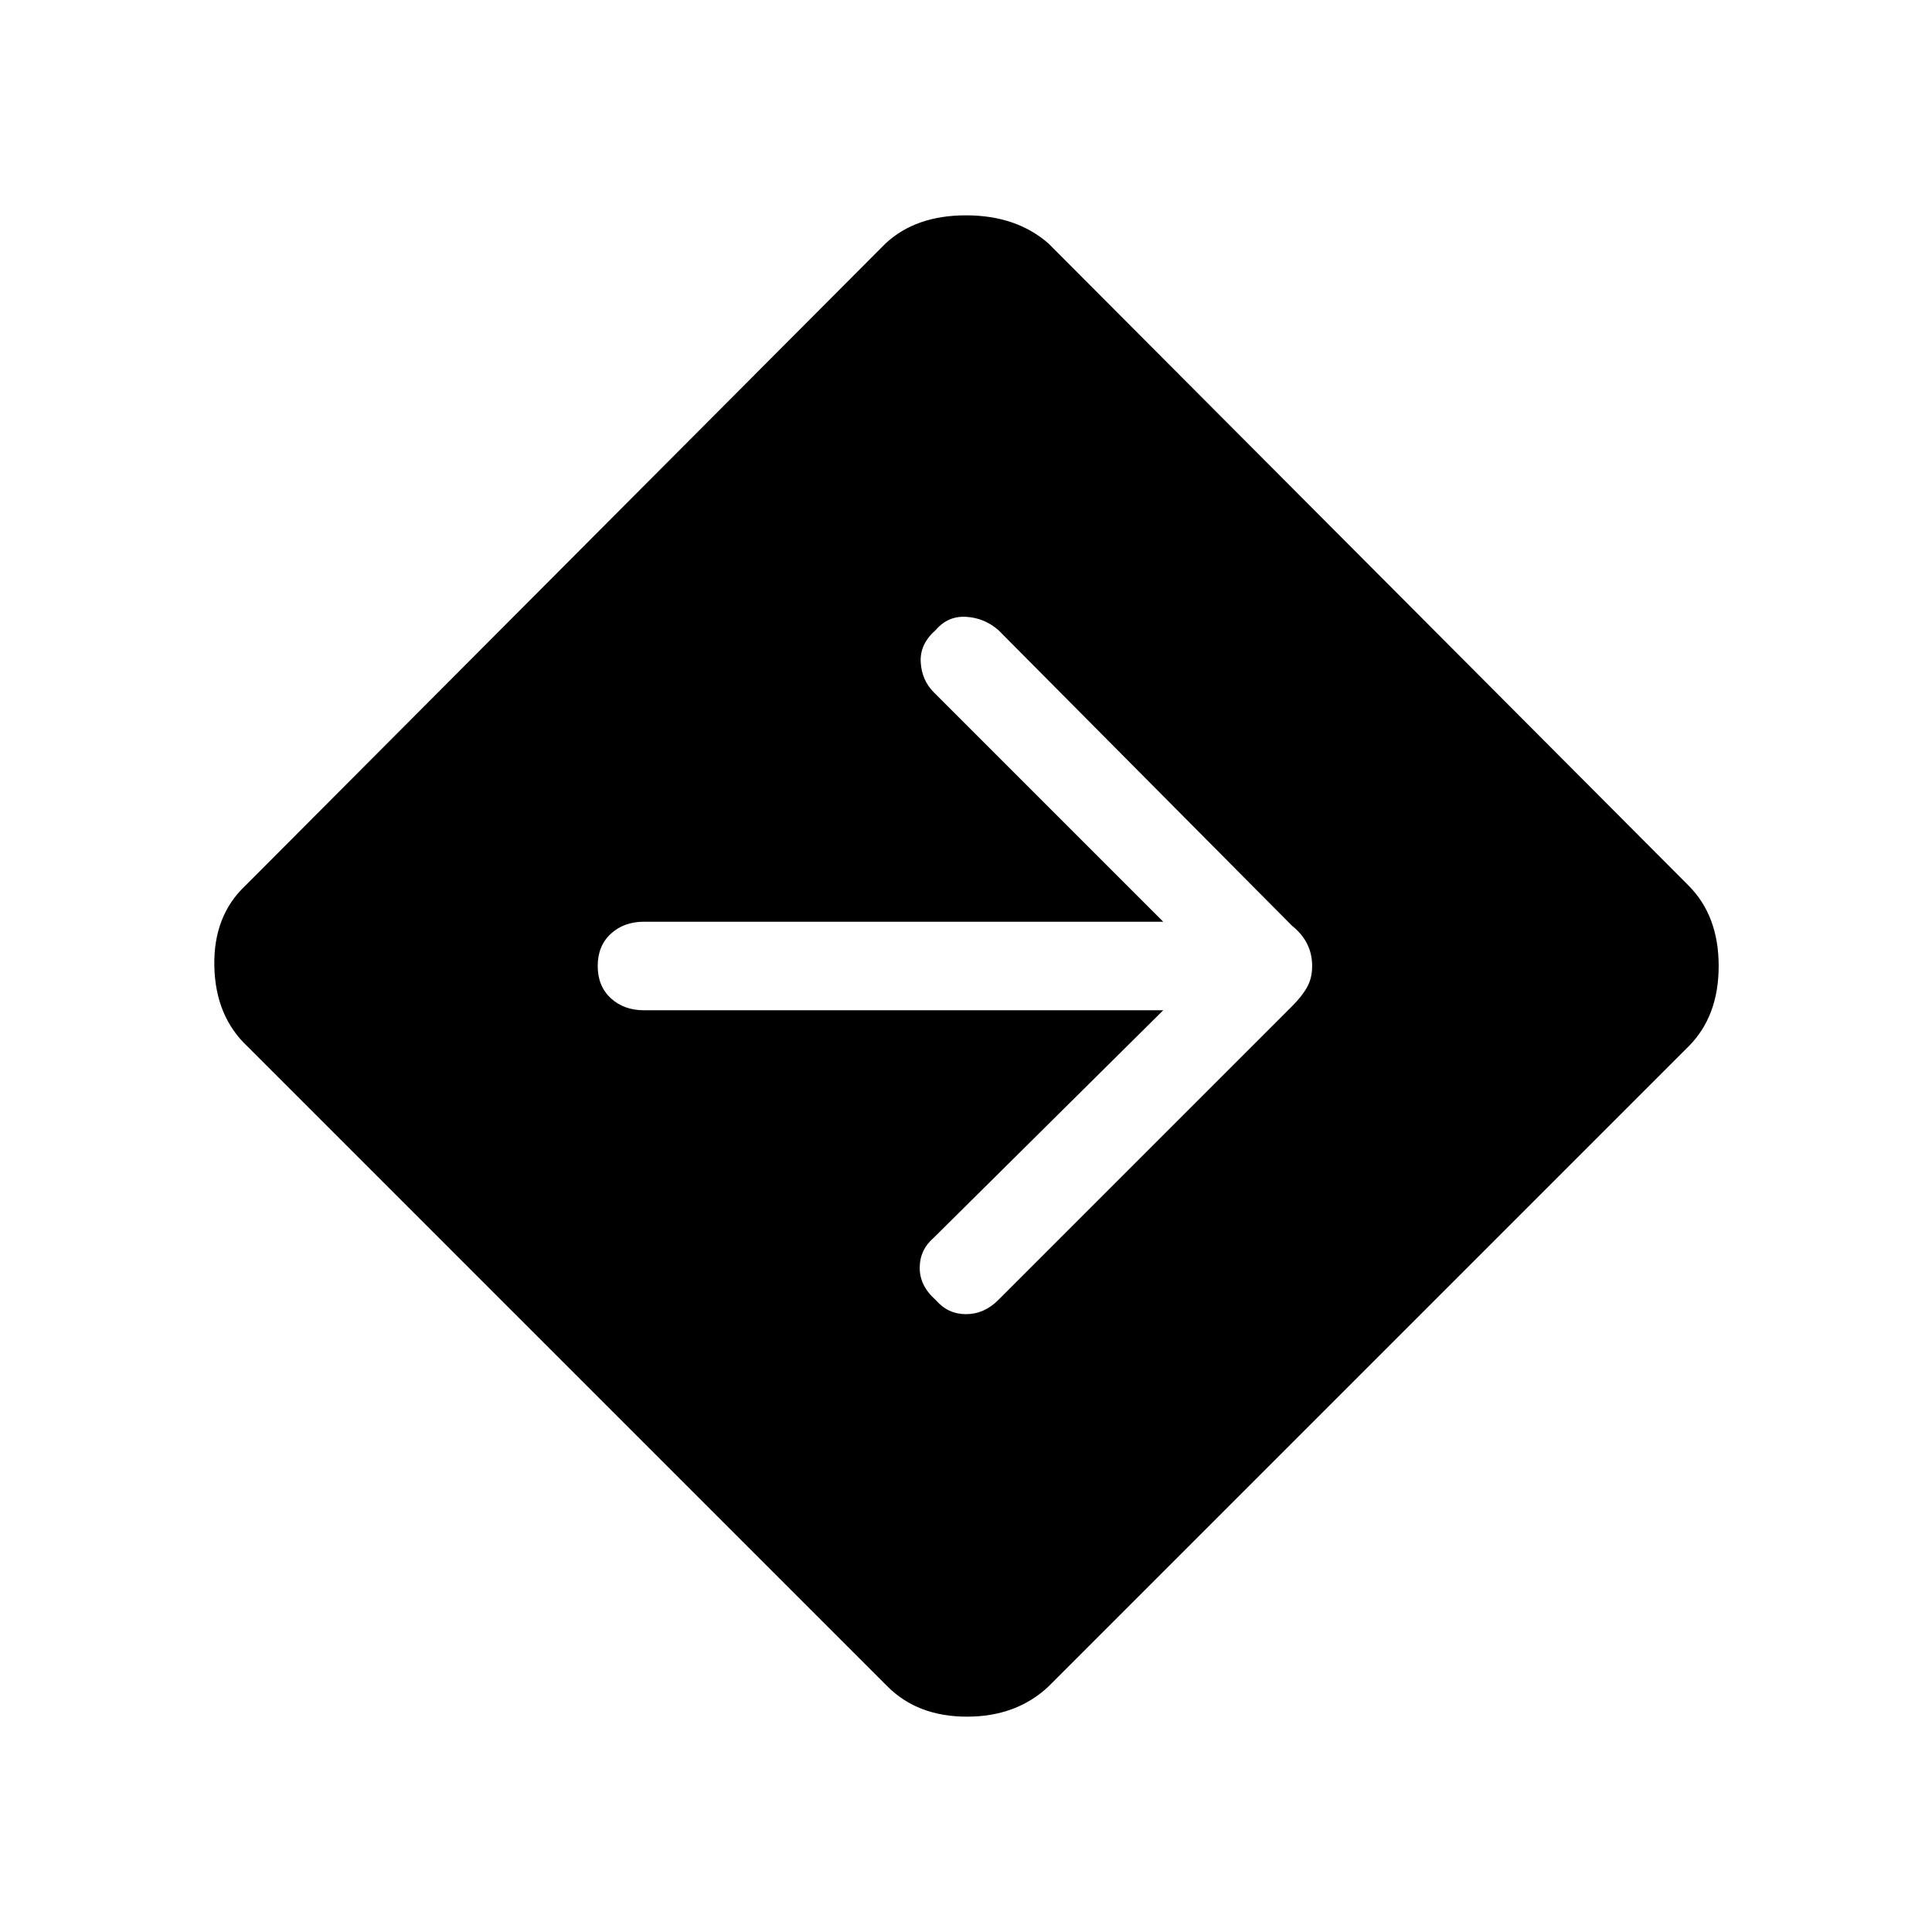 <svg xmlns="http://www.w3.org/2000/svg" height="48" width="48"><path d="M22.05 41.9 6.15 26Q5.35 25.25 5.325 24Q5.3 22.75 6.1 22L22 6.05Q22.75 5.35 24 5.35Q25.25 5.35 26.05 6.05L41.95 22Q42.7 22.75 42.7 24Q42.7 25.25 41.95 26L26.05 41.9Q25.25 42.65 24.025 42.65Q22.8 42.65 22.05 41.9ZM23.25 32.3Q23.55 32.65 24 32.65Q24.45 32.65 24.8 32.3L32.1 25Q32.35 24.75 32.475 24.525Q32.6 24.3 32.6 24Q32.6 23.7 32.475 23.45Q32.35 23.2 32.1 23L24.8 15.65Q24.45 15.35 24 15.325Q23.55 15.3 23.25 15.65Q22.85 16 22.875 16.45Q22.9 16.9 23.2 17.2L28.9 22.9H16Q15.5 22.9 15.175 23.2Q14.85 23.5 14.85 24Q14.85 24.5 15.175 24.8Q15.5 25.1 16 25.1H28.9L23.2 30.75Q22.85 31.05 22.85 31.5Q22.85 31.95 23.25 32.3Z"/></svg>
